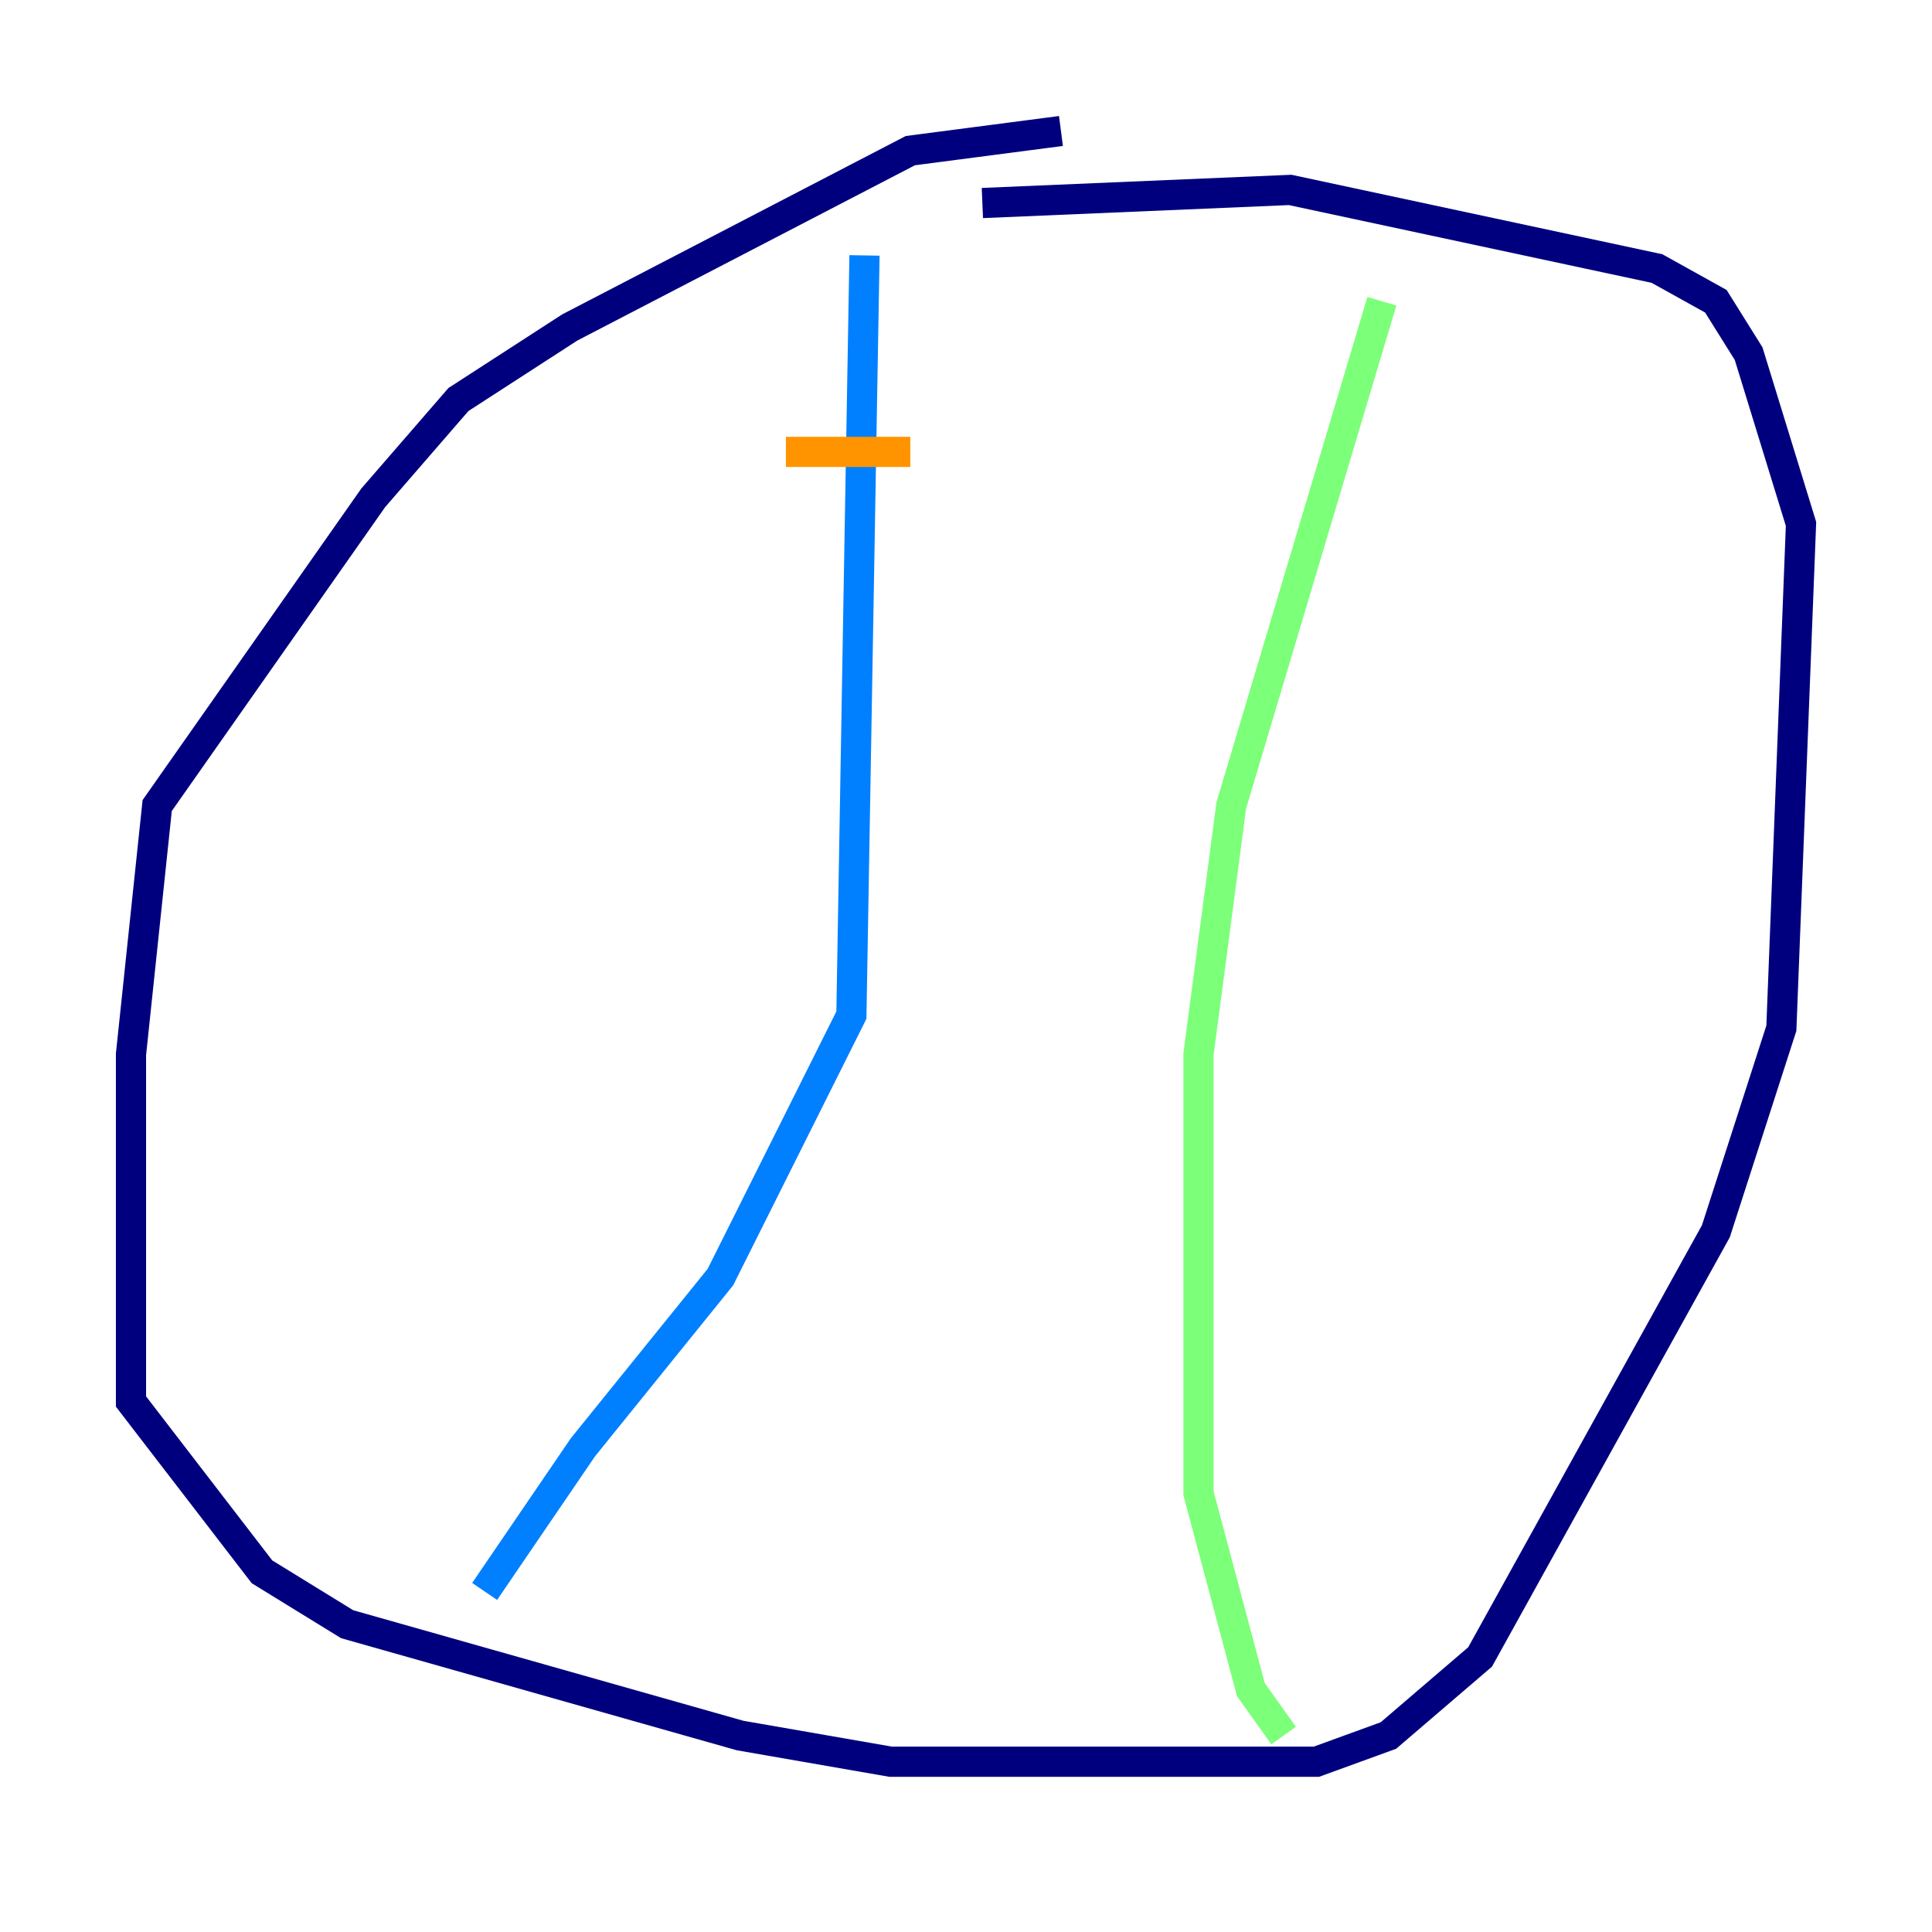 <?xml version="1.0" encoding="utf-8" ?>
<svg baseProfile="tiny" height="128" version="1.2" viewBox="0,0,128,128" width="128" xmlns="http://www.w3.org/2000/svg" xmlns:ev="http://www.w3.org/2001/xml-events" xmlns:xlink="http://www.w3.org/1999/xlink"><defs /><polyline fill="none" points="70.291,8.678 60.312,9.98 37.749,21.695 30.373,26.468 24.732,32.976 10.414,53.37 8.678,69.858 8.678,92.854 17.356,104.136 22.997,107.607 49.031,114.983 59.01,116.719 87.214,116.719 91.986,114.983 98.061,109.776 113.681,81.573 118.02,68.122 119.322,34.712 115.851,23.43 113.681,19.959 109.776,17.79 85.478,12.583 65.085,13.451" stroke="#00007f" stroke-width="2" /><polyline fill="none" points="57.275,16.922 56.407,67.254 47.729,84.61 38.617,95.891 32.108,105.437" stroke="#0080ff" stroke-width="2" /><polyline fill="none" points="91.552,19.959 81.573,53.37 79.403,69.858 79.403,98.929 82.875,111.946 85.044,114.983" stroke="#7cff79" stroke-width="2" /><polyline fill="none" points="52.068,29.939 60.312,29.939" stroke="#ff9400" stroke-width="2" /><polyline fill="none" points="78.102,35.58 78.102,35.58" stroke="#7f0000" stroke-width="2" /></svg>